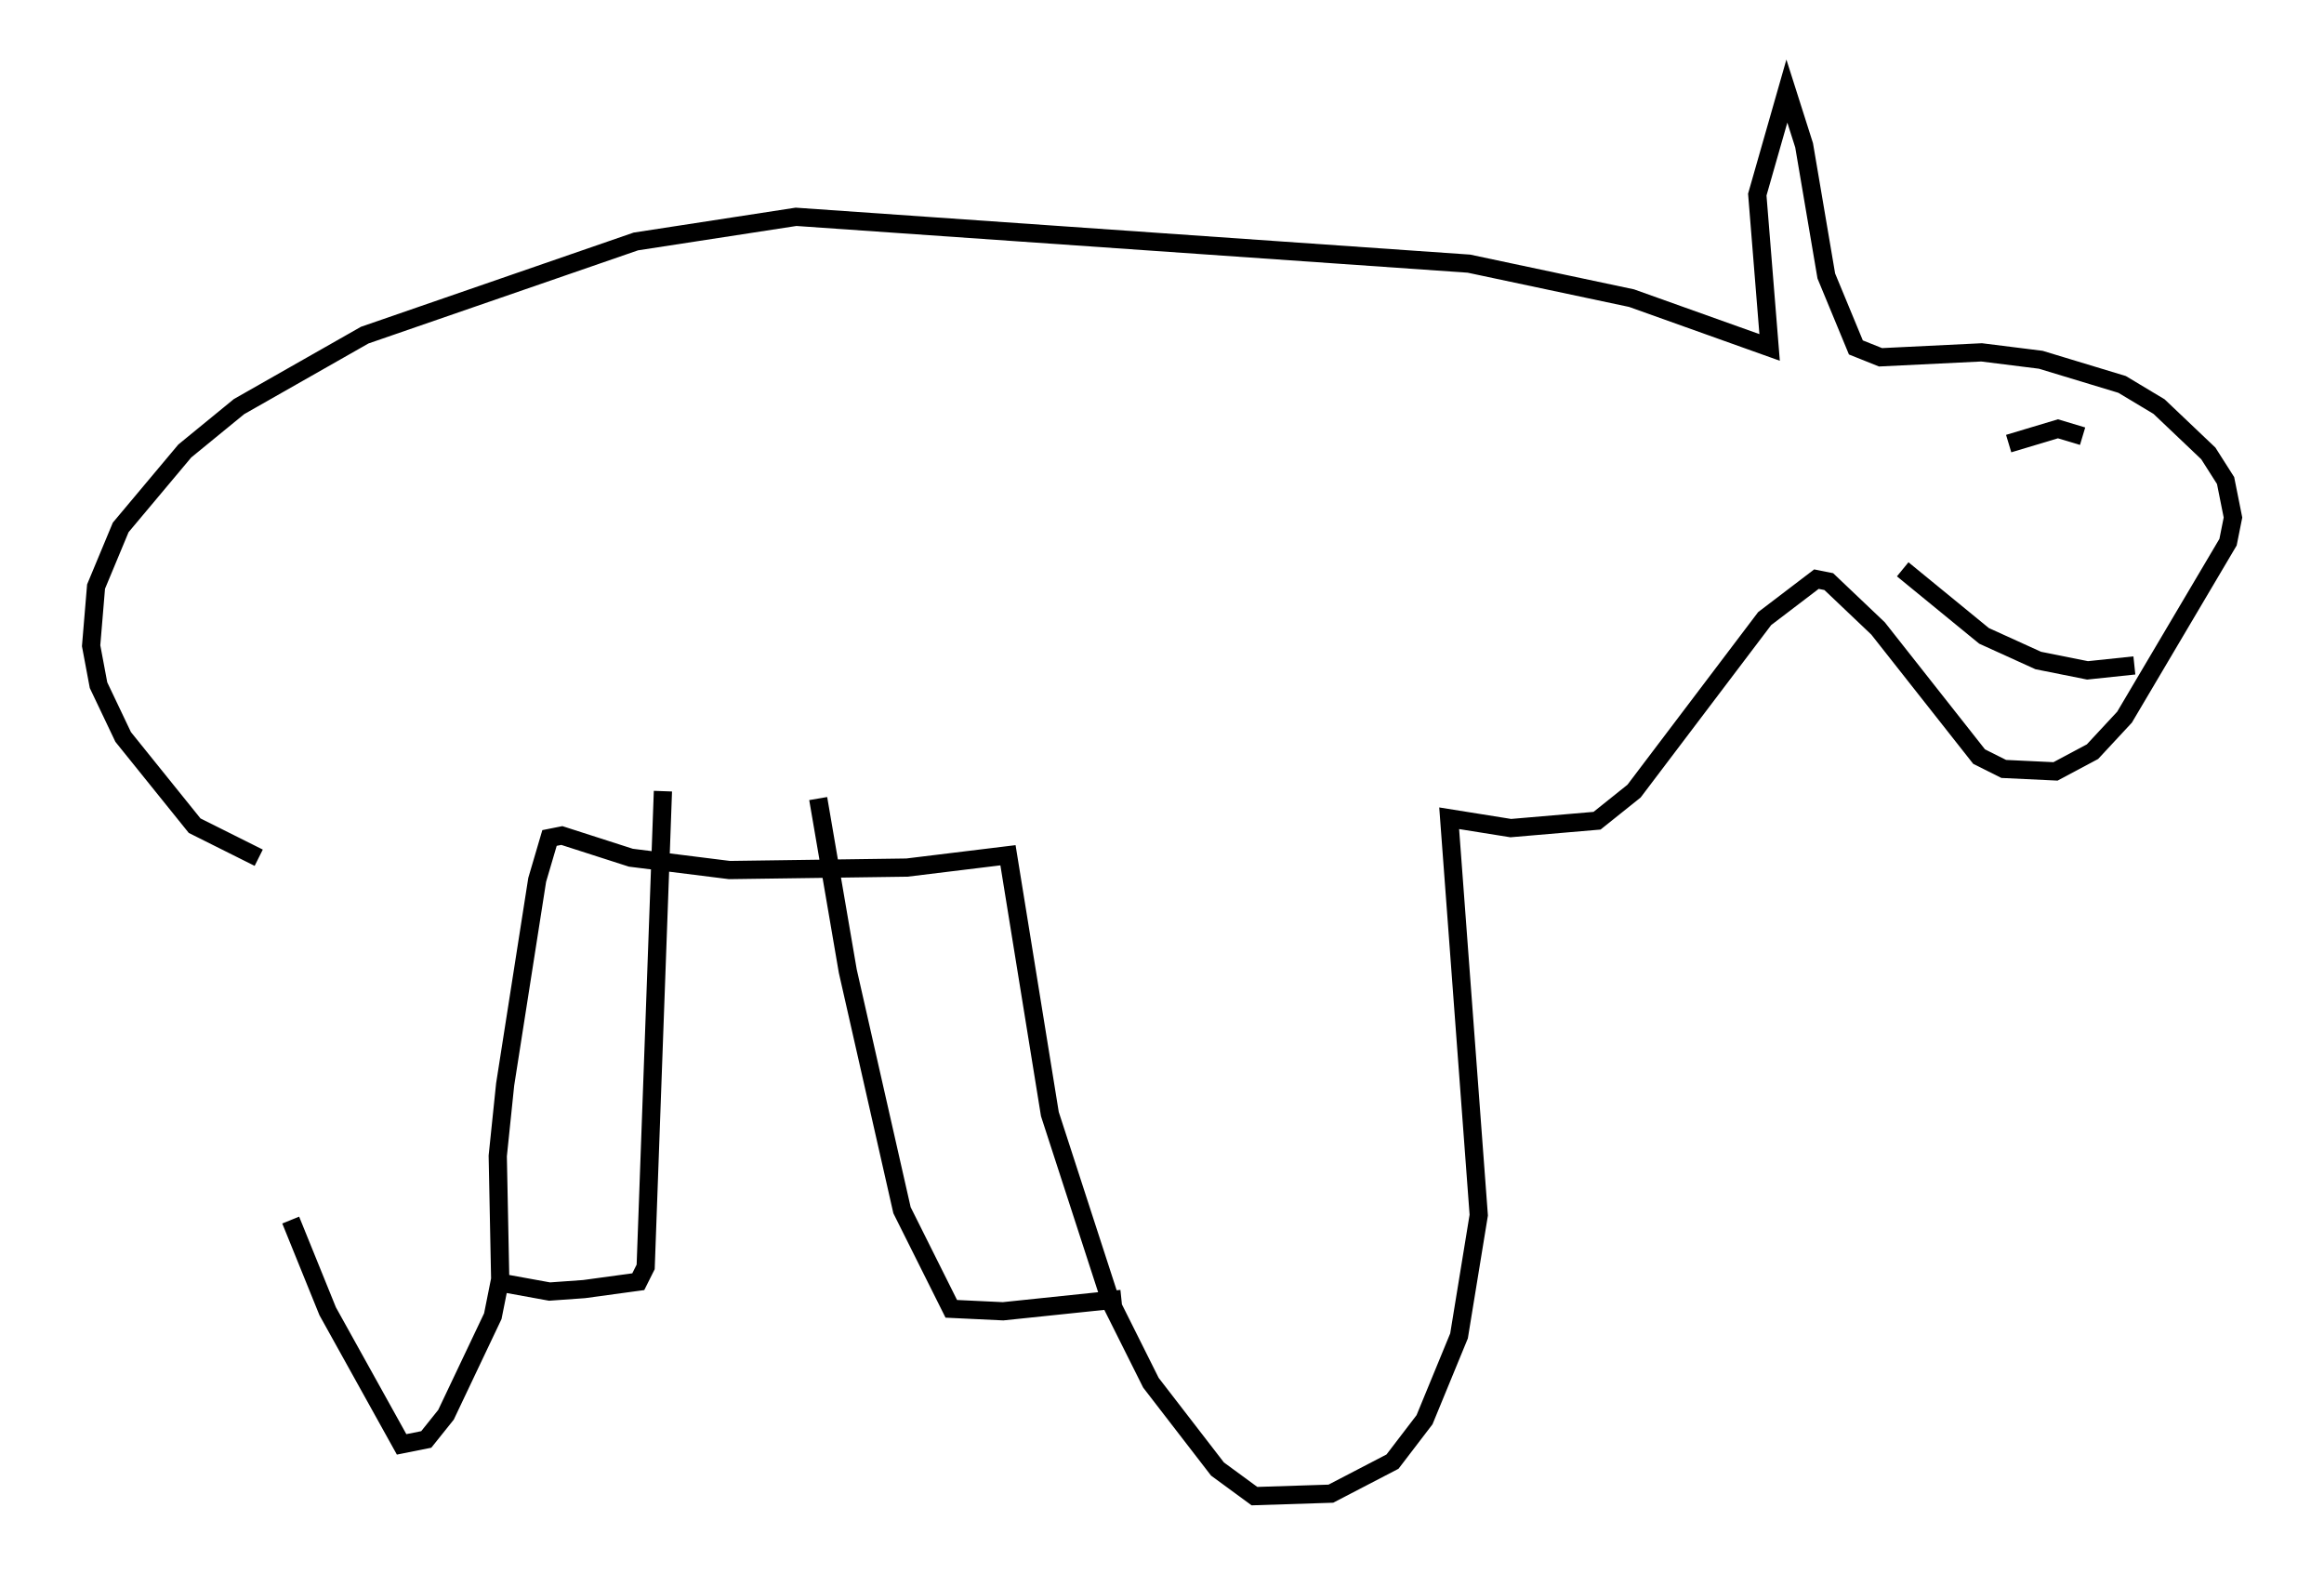<?xml version="1.0" encoding="utf-8" ?>
<svg baseProfile="full" height="87.13" version="1.1" width="127.59" xmlns="http://www.w3.org/2000/svg" xmlns:ev="http://www.w3.org/2001/xml-events" xmlns:xlink="http://www.w3.org/1999/xlink"><defs /><rect fill="white" height="87.13" width="127.59" x="0" y="0" /><path d="M13.254, 47.895 m2.706, 19.08 l2.03, 5.007 4.059, 7.307 l1.353, -0.271 1.083, -1.353 l2.571, -5.413 0.406, -2.03 l-0.135, -6.766 0.406, -3.924 l1.759, -11.231 0.677, -2.3 l0.677, -0.135 3.789, 1.218 l5.413, 0.677 9.743, -0.135 l5.548, -0.677 2.3, 14.208 l3.383, 10.419 2.165, 4.33 l3.654, 4.736 2.03, 1.488 l4.195, -0.135 3.383, -1.759 l1.759, -2.3 1.894, -4.601 l1.083, -6.631 -1.624, -21.786 l3.383, 0.541 4.736, -0.406 l2.03, -1.624 7.172, -9.472 l2.842, -2.165 0.677, 0.135 l2.706, 2.571 5.548, 7.036 l1.353, 0.677 2.842, 0.135 l2.03, -1.083 1.759, -1.894 l5.683, -9.607 0.271, -1.353 l-0.406, -2.03 -0.947, -1.488 l-2.706, -2.571 -2.03, -1.218 l-4.465, -1.353 -3.248, -0.406 l-5.548, 0.271 -1.353, -0.541 l-1.624, -3.924 -1.218, -7.172 l-0.947, -2.977 -1.624, 5.683 l0.677, 8.39 -7.578, -2.706 l-8.931, -1.894 -36.941, -2.571 l-8.796, 1.353 -14.885, 5.142 l-6.901, 3.924 -2.977, 2.436 l-3.518, 4.195 -1.353, 3.248 l-0.271, 3.248 0.406, 2.165 l1.353, 2.842 3.924, 4.871 l3.518, 1.759 m12.99, 23.274 l2.977, 0.541 1.894, -0.135 l2.977, -0.406 0.406, -0.812 l0.947, -26.116 m25.169, 27.875 l-6.495, 0.677 -2.842, -0.135 l-2.706, -5.413 -2.977, -13.126 l-1.624, -9.472 m65.358, -19.486 l2.706, -0.812 1.353, 0.406 m2.842, 12.584 l-2.571, 0.271 -2.706, -0.541 l-2.977, -1.353 -4.465, -3.654 " fill="none" stroke="black" stroke-width="1" /></svg>